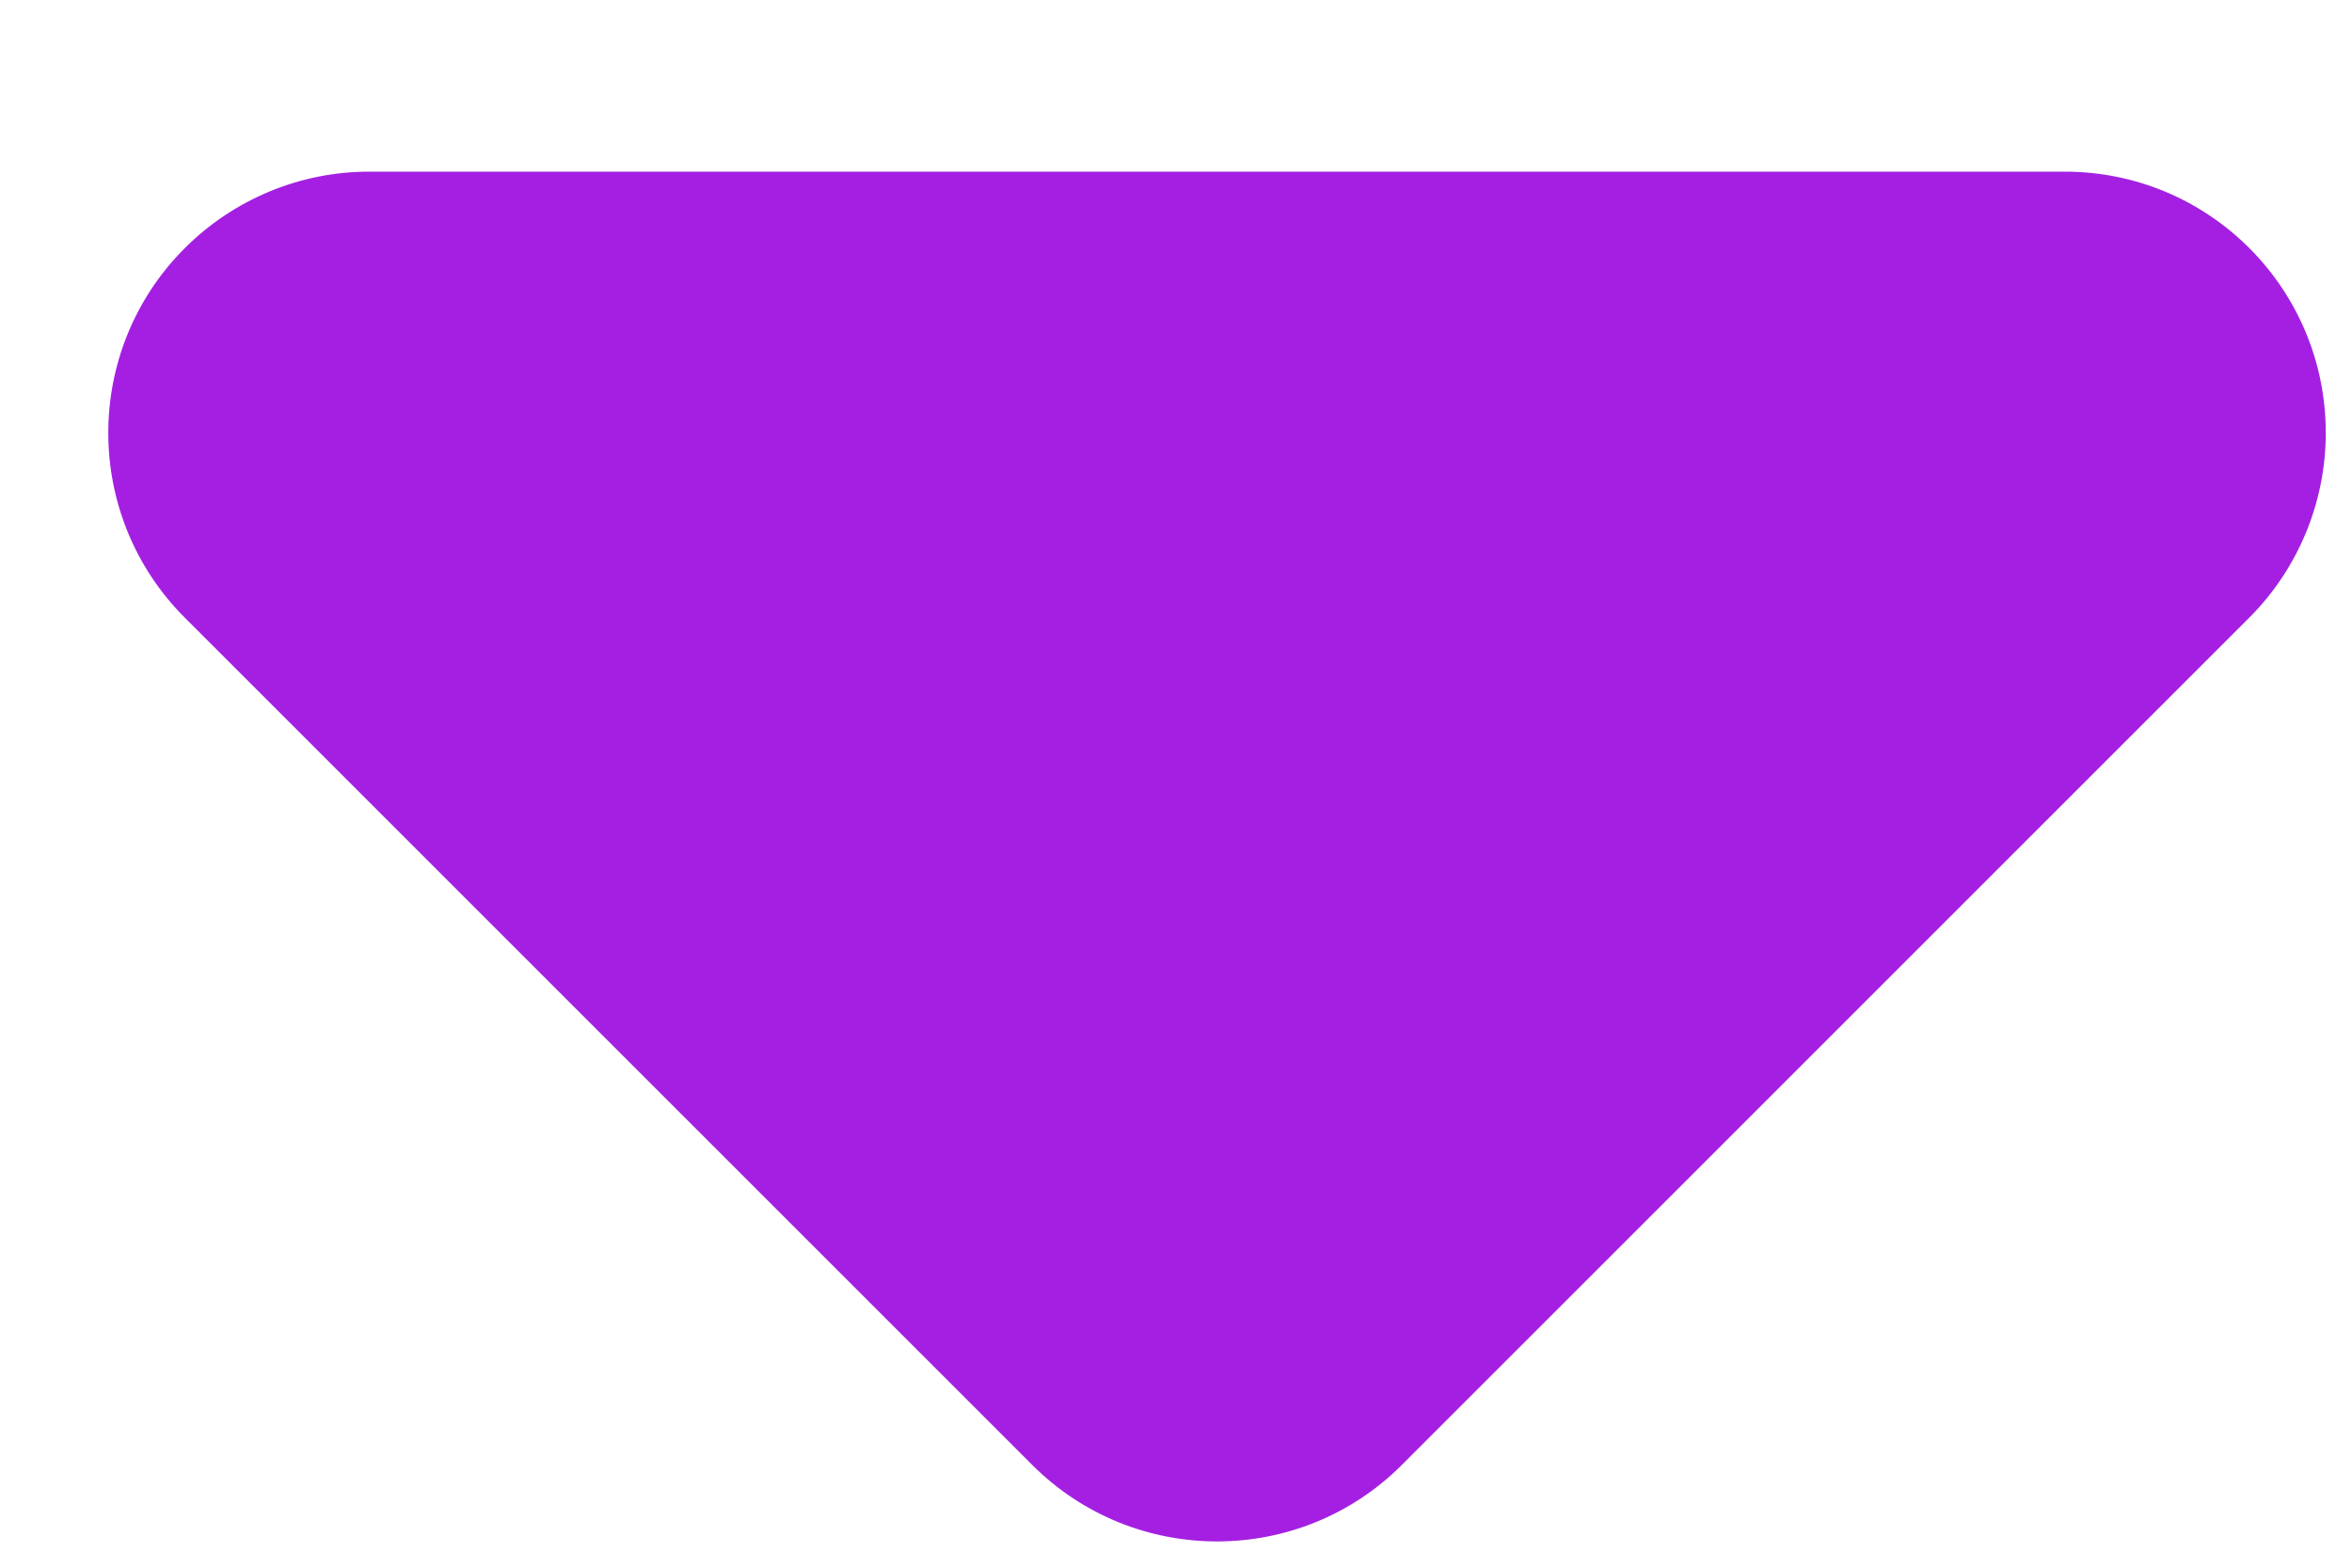<svg width="9px" height="6px" viewBox="0 0 9 6" version="1.1" xmlns="http://www.w3.org/2000/svg" xmlns:xlink="http://www.w3.org/1999/xlink">
    <g id="Page-1" stroke="none" stroke-width="1" fill="none" fill-rule="evenodd">
        <g id="Design" transform="translate(-752, -56)" fill="#A41FE2">
            <path d="M760.657,55.071 L760.657,59.657 C760.657,60.209 760.209,60.657 759.657,60.657 L755.071,60.657 C754.519,60.657 754.071,60.209 754.071,59.657 C754.071,59.392 754.176,59.137 754.364,58.95 L758.95,54.364 C759.34,53.973 759.973,53.973 760.364,54.364 C760.551,54.551 760.657,54.806 760.657,55.071 Z" id="Rectangle-Copy-12" transform="translate(756.657, 56.657) rotate(-315) translate(-756.657, -56.657) "></path>
        </g>
    </g>
</svg>
